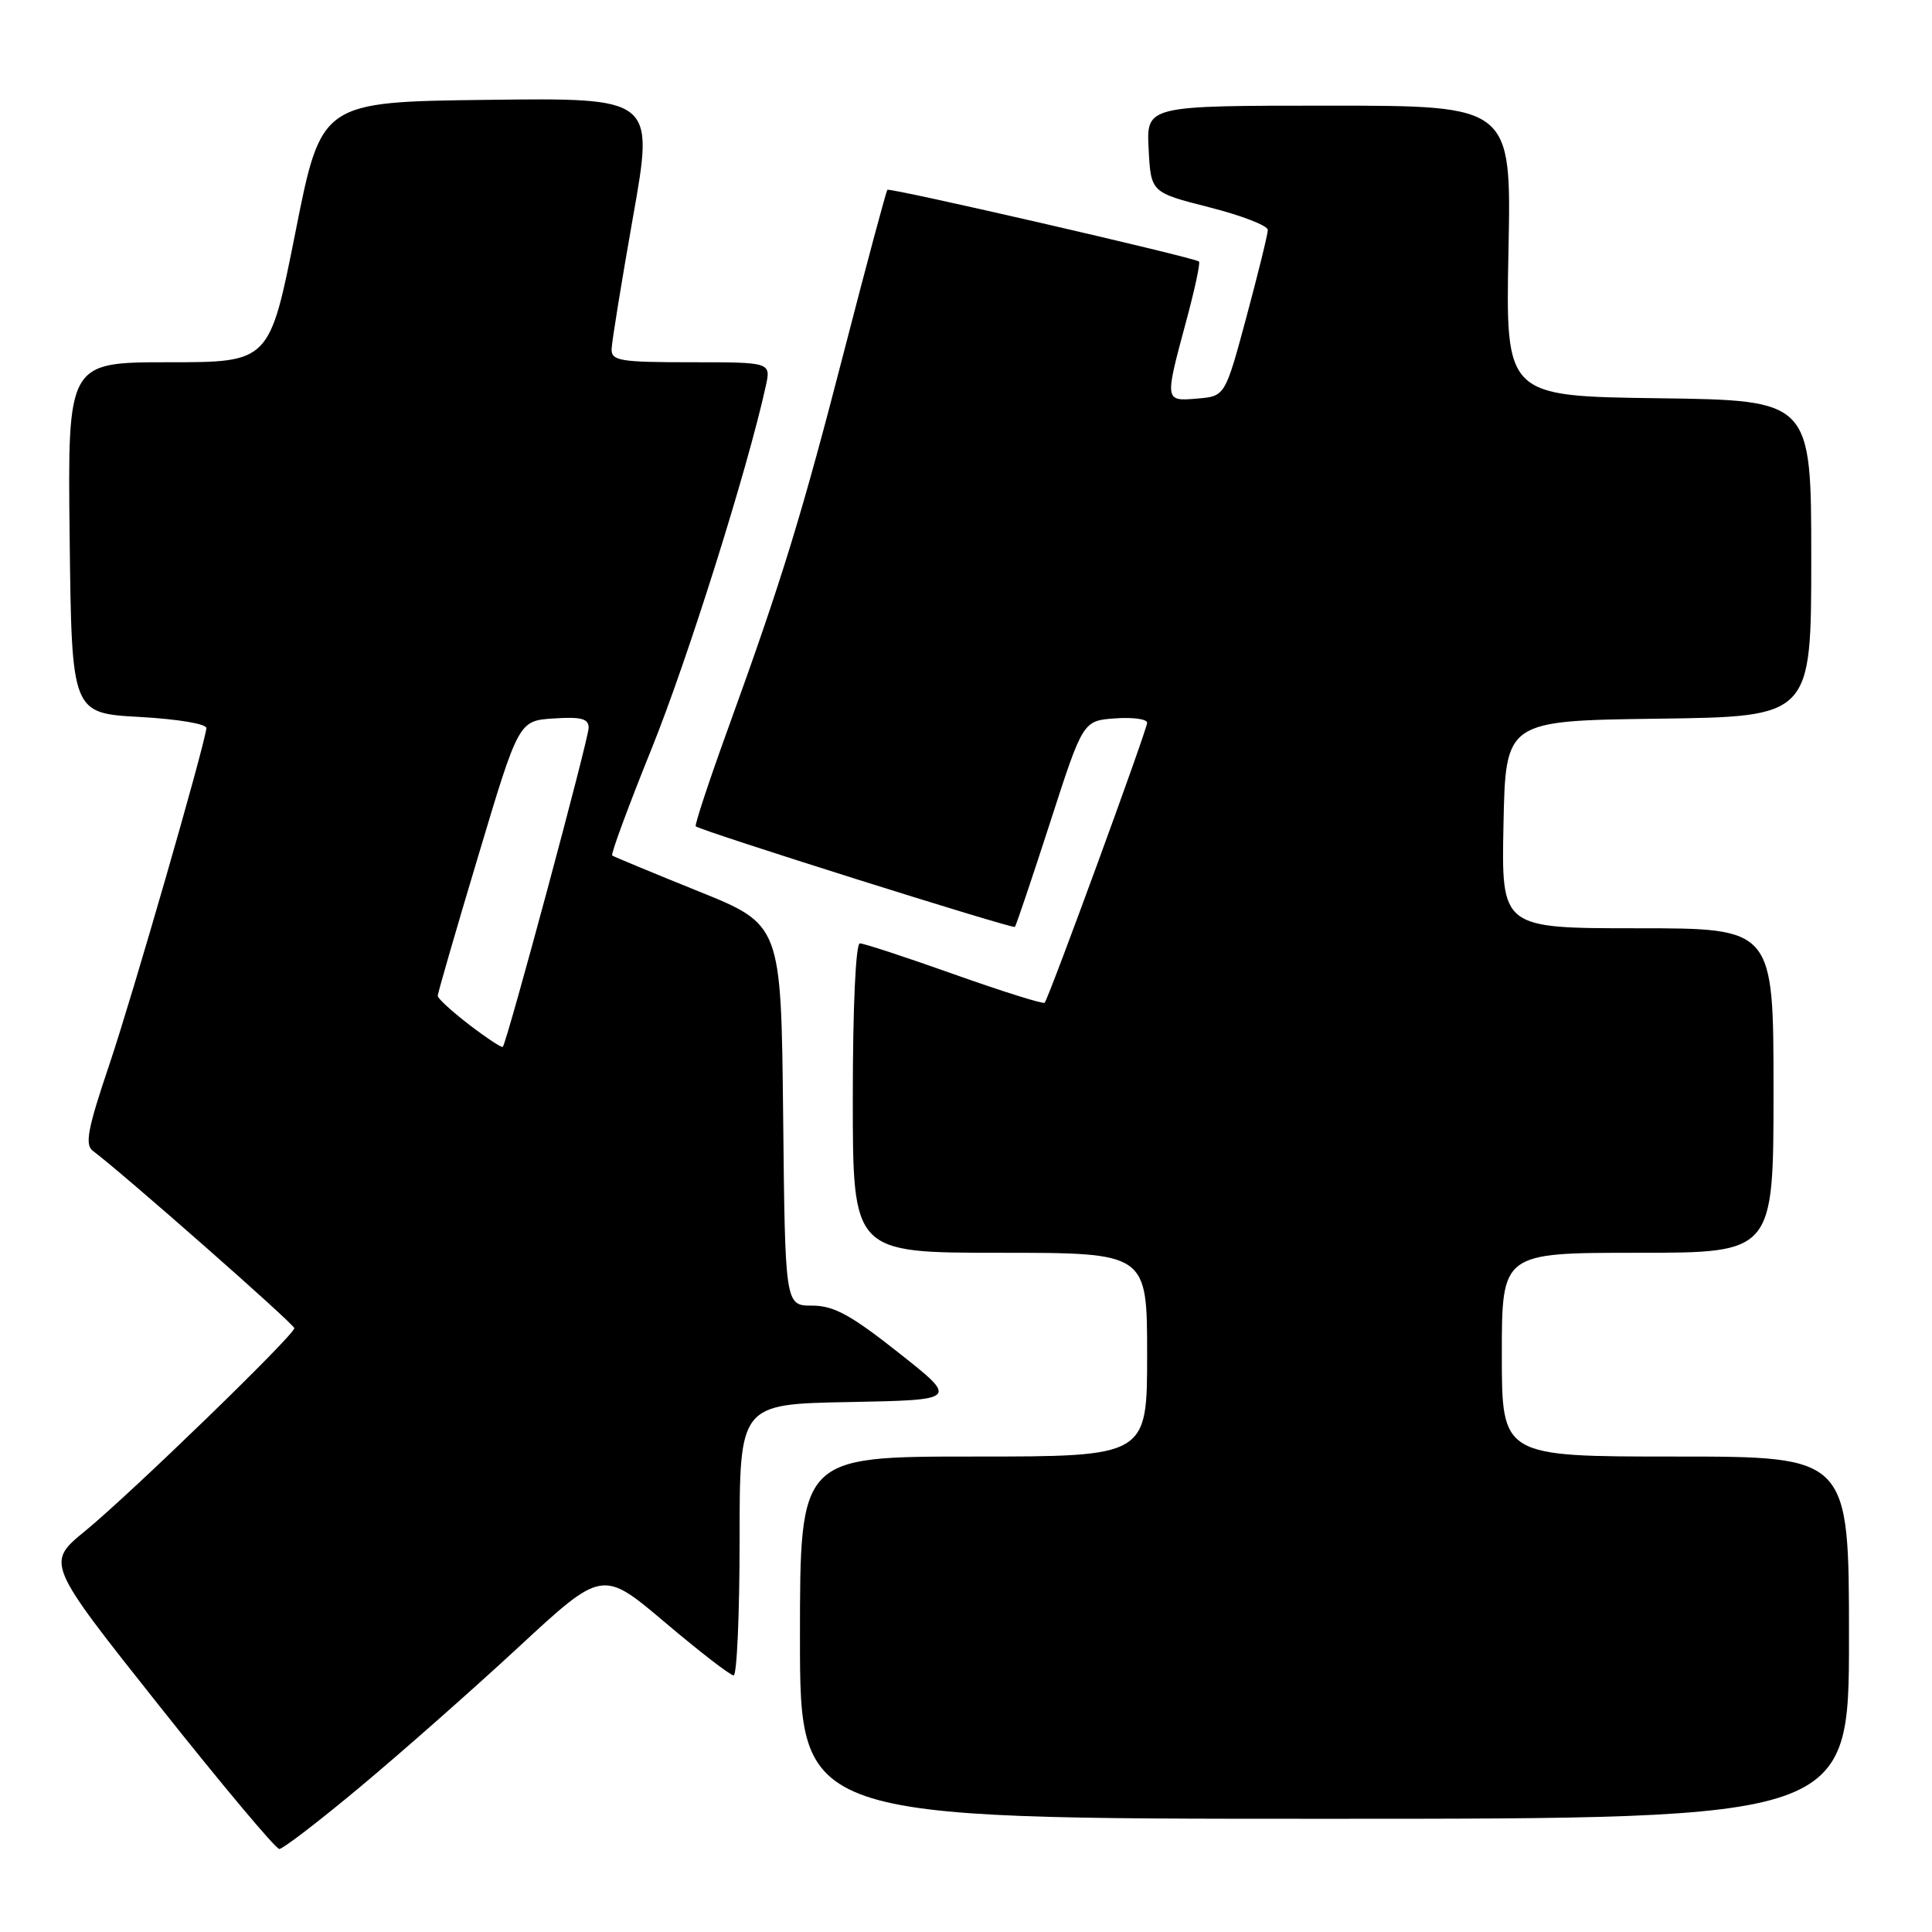 <?xml version="1.0" encoding="UTF-8" standalone="no"?>
<!DOCTYPE svg PUBLIC "-//W3C//DTD SVG 1.1//EN" "http://www.w3.org/Graphics/SVG/1.1/DTD/svg11.dtd" >
<svg xmlns="http://www.w3.org/2000/svg" xmlns:xlink="http://www.w3.org/1999/xlink" version="1.1" viewBox="0 0 256 256">
 <g >
 <path fill="currentColor"
d=" M 47.68 236.81 C 53.08 232.31 62.52 223.98 68.66 218.30 C 79.82 207.96 79.82 207.96 88.12 214.98 C 92.68 218.84 96.77 222.00 97.21 222.00 C 97.64 222.00 98.00 213.91 98.00 204.03 C 98.00 186.05 98.00 186.05 112.50 185.78 C 126.99 185.50 126.99 185.50 119.08 179.25 C 112.73 174.23 110.48 173.00 107.61 173.00 C 104.03 173.00 104.03 173.00 103.77 147.76 C 103.50 122.51 103.50 122.51 92.50 118.08 C 86.45 115.64 81.33 113.51 81.12 113.36 C 80.91 113.20 83.26 106.84 86.34 99.21 C 91.10 87.44 99.04 62.22 101.47 51.16 C 102.16 48.00 102.16 48.00 91.58 48.00 C 82.15 48.00 81.00 47.81 81.04 46.25 C 81.07 45.29 82.35 37.40 83.88 28.73 C 86.68 12.96 86.68 12.96 64.63 13.23 C 42.57 13.50 42.57 13.50 39.15 30.75 C 35.72 48.00 35.72 48.00 22.34 48.00 C 8.96 48.00 8.96 48.00 9.23 71.25 C 9.50 94.50 9.50 94.50 18.50 95.00 C 23.65 95.29 27.44 95.93 27.35 96.50 C 26.91 99.55 17.52 132.06 14.51 141.00 C 11.61 149.58 11.21 151.68 12.31 152.50 C 16.16 155.36 39.00 175.46 39.00 175.99 C 39.00 176.90 17.35 197.89 11.30 202.85 C 6.09 207.11 6.09 207.11 21.12 226.05 C 29.39 236.47 36.54 245.00 37.01 245.00 C 37.48 245.00 42.28 241.32 47.68 236.81 Z  M 245.00 217.00 C 245.00 193.00 245.00 193.00 222.00 193.00 C 199.00 193.00 199.00 193.00 199.00 179.50 C 199.00 166.00 199.00 166.00 217.00 166.00 C 235.00 166.00 235.00 166.00 235.00 144.50 C 235.00 123.00 235.00 123.00 216.97 123.00 C 198.94 123.00 198.94 123.00 199.22 109.25 C 199.50 95.50 199.50 95.50 219.75 95.23 C 240.00 94.96 240.00 94.96 240.00 74.00 C 240.00 53.04 240.00 53.04 219.75 52.77 C 199.50 52.50 199.50 52.50 199.88 33.25 C 200.27 14.00 200.27 14.00 176.08 14.00 C 151.90 14.00 151.90 14.00 152.20 19.75 C 152.50 25.50 152.50 25.50 160.25 27.47 C 164.51 28.55 168.00 29.90 167.99 30.47 C 167.99 31.04 166.71 36.22 165.16 42.00 C 162.33 52.50 162.33 52.50 158.67 52.81 C 154.31 53.18 154.31 53.20 157.12 42.77 C 158.29 38.45 159.08 34.79 158.87 34.65 C 158.06 34.07 117.85 24.82 117.58 25.15 C 117.42 25.34 114.90 34.72 111.99 45.99 C 106.25 68.25 103.65 76.72 96.53 96.37 C 93.97 103.43 92.02 109.33 92.19 109.49 C 92.85 110.09 134.21 123.12 134.48 122.82 C 134.64 122.64 136.74 116.42 139.14 109.00 C 143.50 95.50 143.50 95.50 147.75 95.19 C 150.09 95.02 152.00 95.28 152.00 95.77 C 152.00 96.68 138.99 132.22 138.42 132.87 C 138.24 133.07 132.87 131.39 126.48 129.12 C 120.10 126.85 114.45 125.00 113.94 125.00 C 113.39 125.00 113.00 133.45 113.00 145.50 C 113.00 166.00 113.00 166.00 132.50 166.00 C 152.00 166.00 152.00 166.00 152.00 179.50 C 152.00 193.00 152.00 193.00 129.00 193.00 C 106.00 193.00 106.00 193.00 106.00 217.00 C 106.00 241.00 106.00 241.00 175.50 241.00 C 245.00 241.00 245.00 241.00 245.00 217.00 Z  M 62.17 135.78 C 59.88 134.02 58.00 132.30 58.00 131.96 C 58.00 131.62 60.41 123.28 63.37 113.42 C 68.73 95.50 68.73 95.50 73.37 95.20 C 77.00 94.96 78.00 95.22 78.00 96.43 C 78.00 97.91 67.16 138.17 66.62 138.72 C 66.47 138.86 64.47 137.54 62.17 135.78 Z "/>
</g>
</svg>
